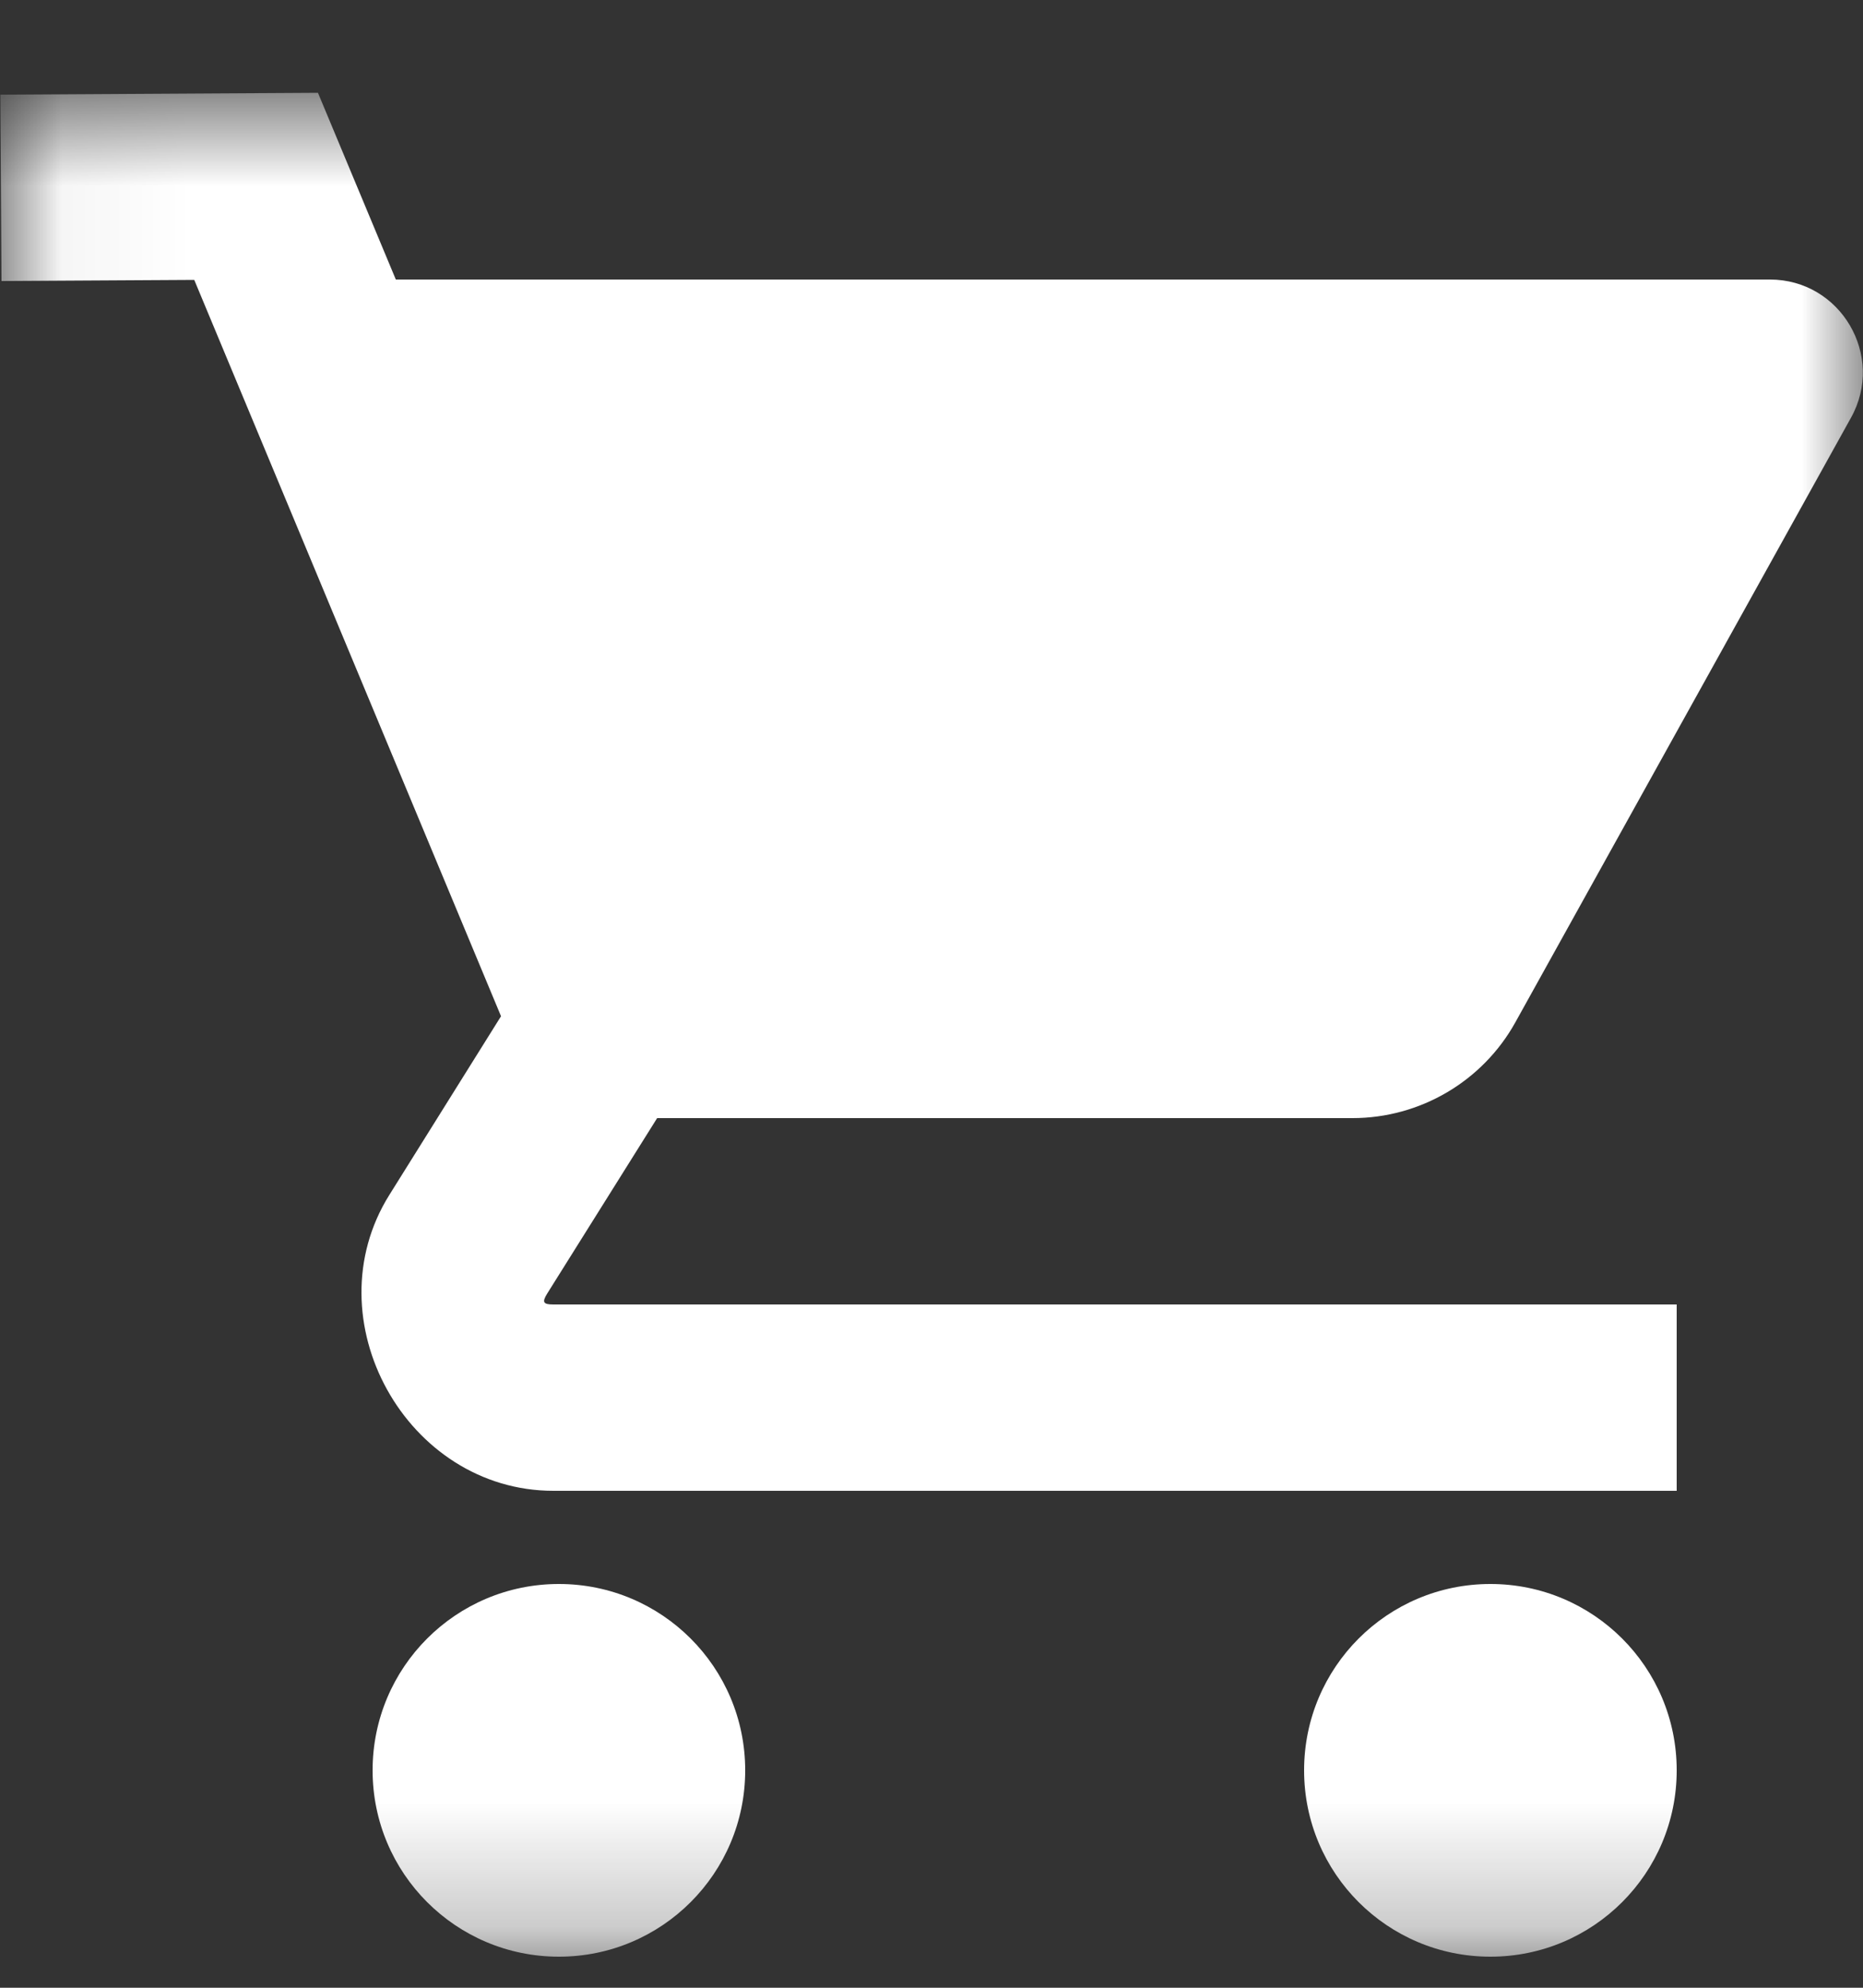 <svg width="15" height="16" viewBox="0 0 15 16" fill="none" xmlns="http://www.w3.org/2000/svg">
    <rect x="0" y="0" width="15" height="16" fill="#333333" stroke="none"/>
    <mask id="mask0" mask-type="alpha" maskUnits="userSpaceOnUse" x="0" y="0" width="15" height="16">
        <path fill-rule="evenodd" clip-rule="evenodd" d="M0.045 0.747H14.999V15.75H0.045V0.747Z" fill="white"/>
    </mask>
    <g mask="url(#mask0)">
        <path fill-rule="evenodd" clip-rule="evenodd" d="M2.56 0.747L0.003 0.762L0.012 2.262L1.564 2.253L4.034 8.18L3.135 9.618C2.508 10.62 3.272 12 4.456 12H13.5V10.5H4.456C4.374 10.5 4.362 10.483 4.406 10.412L5.291 9H10.89C11.434 9 11.938 8.704 12.202 8.227L14.903 3.363C15.181 2.865 14.821 2.25 14.25 2.25H3.187L2.56 0.747ZM4.5 12.75C3.671 12.75 3 13.421 3 14.25C3 15.079 3.671 15.75 4.5 15.75C5.329 15.75 6 15.079 6 14.25C6 13.421 5.329 12.75 4.5 12.75ZM12 12.75C11.171 12.75 10.5 13.421 10.5 14.25C10.5 15.079 11.171 15.75 12 15.75C12.829 15.75 13.5 15.079 13.5 14.25C13.5 13.421 12.829 12.75 12 12.75Z" fill="white"/>
    </g>
</svg>